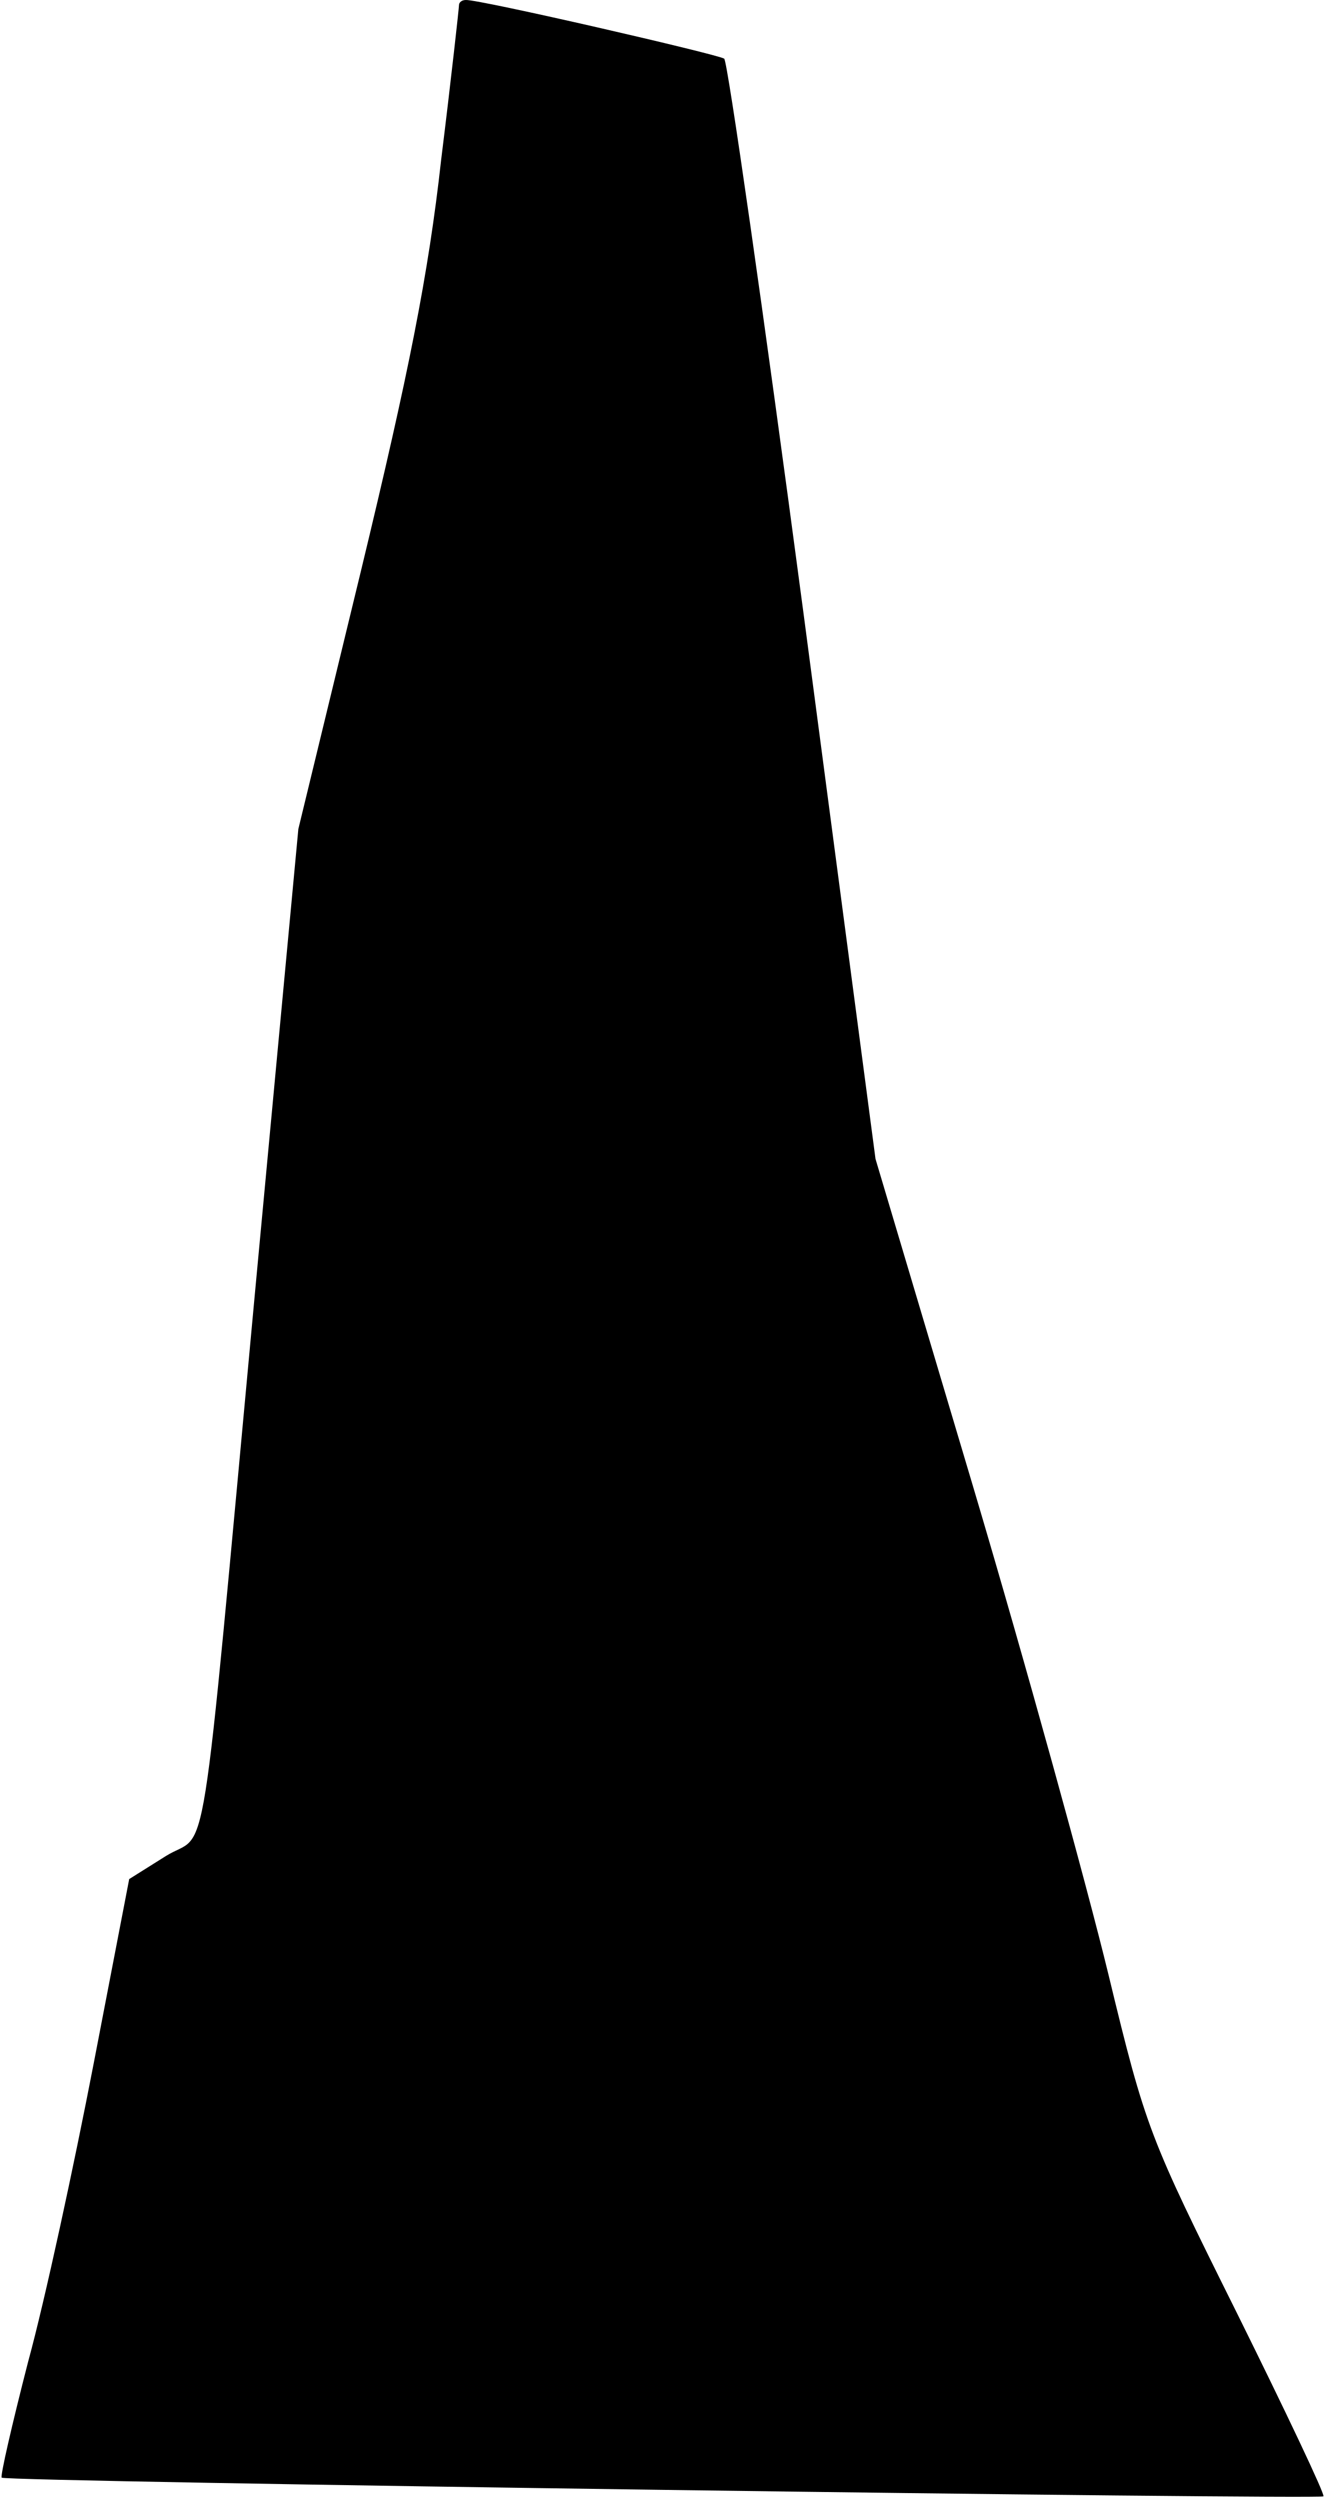 <?xml version="1.0" standalone="no"?>
<!DOCTYPE svg PUBLIC "-//W3C//DTD SVG 20010904//EN"
 "http://www.w3.org/TR/2001/REC-SVG-20010904/DTD/svg10.dtd">
<svg version="1.0" xmlns="http://www.w3.org/2000/svg"
 width="156pt" height="294pt" viewBox="0 0 156 294"
 preserveAspectRatio="xMidYMid meet">
<g transform="translate(0,294) scale(0.1,-0.1)"
fill="#000000" stroke="none">
<path fill="#000000" stroke="none" d="M540 2934 c0 -3 -9 -85 -21 -182 -15
-135 -38 -250 -94 -482 l-74 -305 -51 -545 c-66 -710 -54 -631 -105 -663 l-43
-27 -42 -218 c-23 -119 -57 -277 -77 -350 -19 -74 -33 -135 -31 -136 5 -5
1551 -26 1555 -22 2 2 -44 99 -102 216 -103 207 -107 216 -151 398 -25 103
-96 361 -159 573 l-115 386 -85 644 c-47 354 -89 647 -93 650 -7 5 -289 70
-304 69 -5 0 -8 -3 -8 -6z"/>
</g>
</svg>
